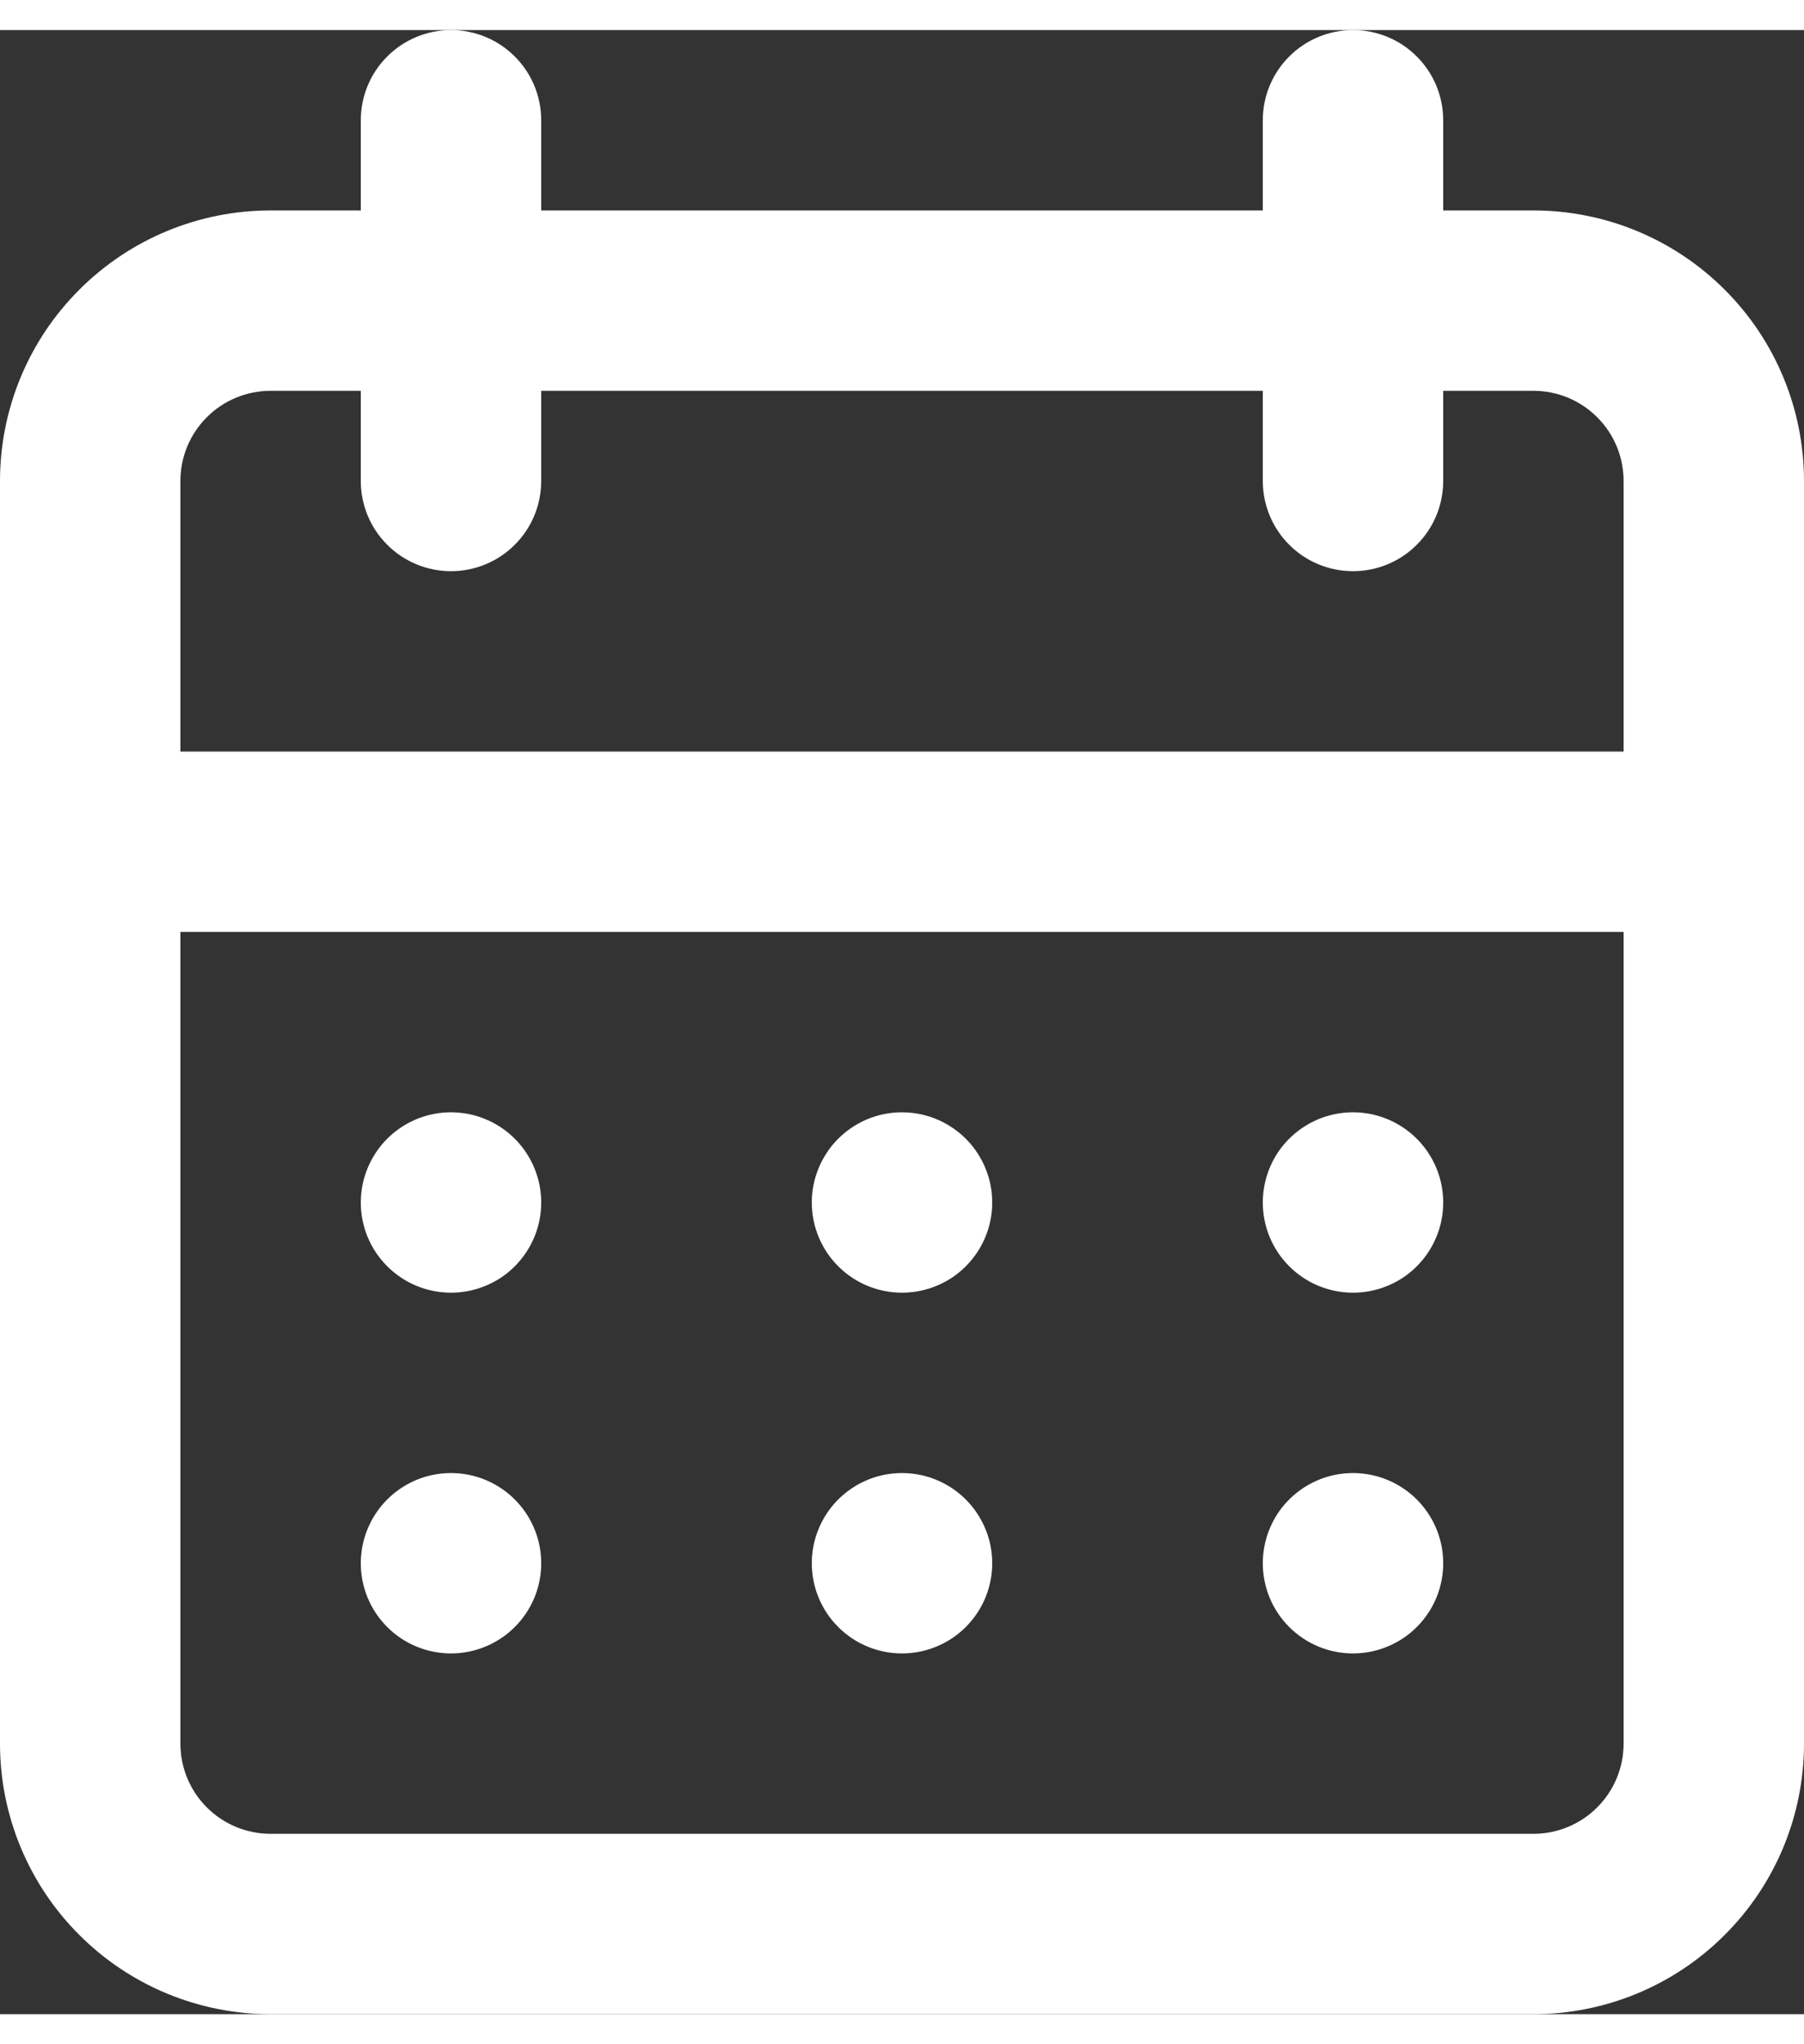 <svg width="15" height="17" viewBox="0 0 20 22" fill="none" xmlns="http://www.w3.org/2000/svg">
<rect x="0" y="0" width="20" height="22" fill="#333333" stroke="none"/>
<path d="M10 18C10.198 18 10.391 17.941 10.556 17.831C10.72 17.722 10.848 17.565 10.924 17.383C11 17.2 11.019 16.999 10.981 16.805C10.942 16.611 10.847 16.433 10.707 16.293C10.567 16.153 10.389 16.058 10.195 16.019C10.001 15.981 9.8 16 9.617 16.076C9.435 16.152 9.278 16.28 9.169 16.444C9.059 16.609 9 16.802 9 17C9 17.265 9.105 17.52 9.293 17.707C9.48 17.895 9.735 18 10 18ZM15 18C15.198 18 15.391 17.941 15.556 17.831C15.72 17.722 15.848 17.565 15.924 17.383C16 17.2 16.019 16.999 15.981 16.805C15.942 16.611 15.847 16.433 15.707 16.293C15.567 16.153 15.389 16.058 15.195 16.019C15.001 15.981 14.8 16 14.617 16.076C14.435 16.152 14.278 16.28 14.168 16.444C14.059 16.609 14 16.802 14 17C14 17.265 14.105 17.52 14.293 17.707C14.48 17.895 14.735 18 15 18ZM15 14C15.198 14 15.391 13.941 15.556 13.832C15.72 13.722 15.848 13.565 15.924 13.383C16 13.2 16.019 12.999 15.981 12.805C15.942 12.611 15.847 12.433 15.707 12.293C15.567 12.153 15.389 12.058 15.195 12.019C15.001 11.981 14.8 12 14.617 12.076C14.435 12.152 14.278 12.28 14.168 12.444C14.059 12.609 14 12.802 14 13C14 13.265 14.105 13.52 14.293 13.707C14.48 13.895 14.735 14 15 14ZM10 14C10.198 14 10.391 13.941 10.556 13.832C10.72 13.722 10.848 13.565 10.924 13.383C11 13.2 11.019 12.999 10.981 12.805C10.942 12.611 10.847 12.433 10.707 12.293C10.567 12.153 10.389 12.058 10.195 12.019C10.001 11.981 9.8 12 9.617 12.076C9.435 12.152 9.278 12.28 9.169 12.444C9.059 12.609 9 12.802 9 13C9 13.265 9.105 13.52 9.293 13.707C9.48 13.895 9.735 14 10 14ZM17 2H16V1C16 0.735 15.895 0.48 15.707 0.293C15.52 0.105 15.265 0 15 0C14.735 0 14.48 0.105 14.293 0.293C14.105 0.48 14 0.735 14 1V2H6V1C6 0.735 5.895 0.48 5.707 0.293C5.52 0.105 5.265 0 5 0C4.735 0 4.48 0.105 4.293 0.293C4.105 0.48 4 0.735 4 1V2H3C2.204 2 1.441 2.316 0.879 2.879C0.316 3.441 0 4.204 0 5V19C0 19.796 0.316 20.559 0.879 21.121C1.441 21.684 2.204 22 3 22H17C17.796 22 18.559 21.684 19.121 21.121C19.684 20.559 20 19.796 20 19V5C20 4.204 19.684 3.441 19.121 2.879C18.559 2.316 17.796 2 17 2ZM18 19C18 19.265 17.895 19.52 17.707 19.707C17.52 19.895 17.265 20 17 20H3C2.735 20 2.48 19.895 2.293 19.707C2.105 19.52 2 19.265 2 19V10H18V19ZM18 8H2V5C2 4.735 2.105 4.48 2.293 4.293C2.48 4.105 2.735 4 3 4H4V5C4 5.265 4.105 5.52 4.293 5.707C4.48 5.895 4.735 6 5 6C5.265 6 5.52 5.895 5.707 5.707C5.895 5.52 6 5.265 6 5V4H14V5C14 5.265 14.105 5.52 14.293 5.707C14.48 5.895 14.735 6 15 6C15.265 6 15.52 5.895 15.707 5.707C15.895 5.52 16 5.265 16 5V4H17C17.265 4 17.52 4.105 17.707 4.293C17.895 4.48 18 4.735 18 5V8ZM5 14C5.198 14 5.391 13.941 5.556 13.832C5.72 13.722 5.848 13.565 5.924 13.383C6 13.2 6.019 12.999 5.981 12.805C5.942 12.611 5.847 12.433 5.707 12.293C5.567 12.153 5.389 12.058 5.195 12.019C5.001 11.981 4.8 12 4.617 12.076C4.435 12.152 4.278 12.28 4.169 12.444C4.059 12.609 4 12.802 4 13C4 13.265 4.105 13.52 4.293 13.707C4.48 13.895 4.735 14 5 14ZM5 18C5.198 18 5.391 17.941 5.556 17.831C5.72 17.722 5.848 17.565 5.924 17.383C6 17.2 6.019 16.999 5.981 16.805C5.942 16.611 5.847 16.433 5.707 16.293C5.567 16.153 5.389 16.058 5.195 16.019C5.001 15.981 4.8 16 4.617 16.076C4.435 16.152 4.278 16.28 4.169 16.444C4.059 16.609 4 16.802 4 17C4 17.265 4.105 17.52 4.293 17.707C4.48 17.895 4.735 18 5 18Z" fill="white"/>
</svg>
